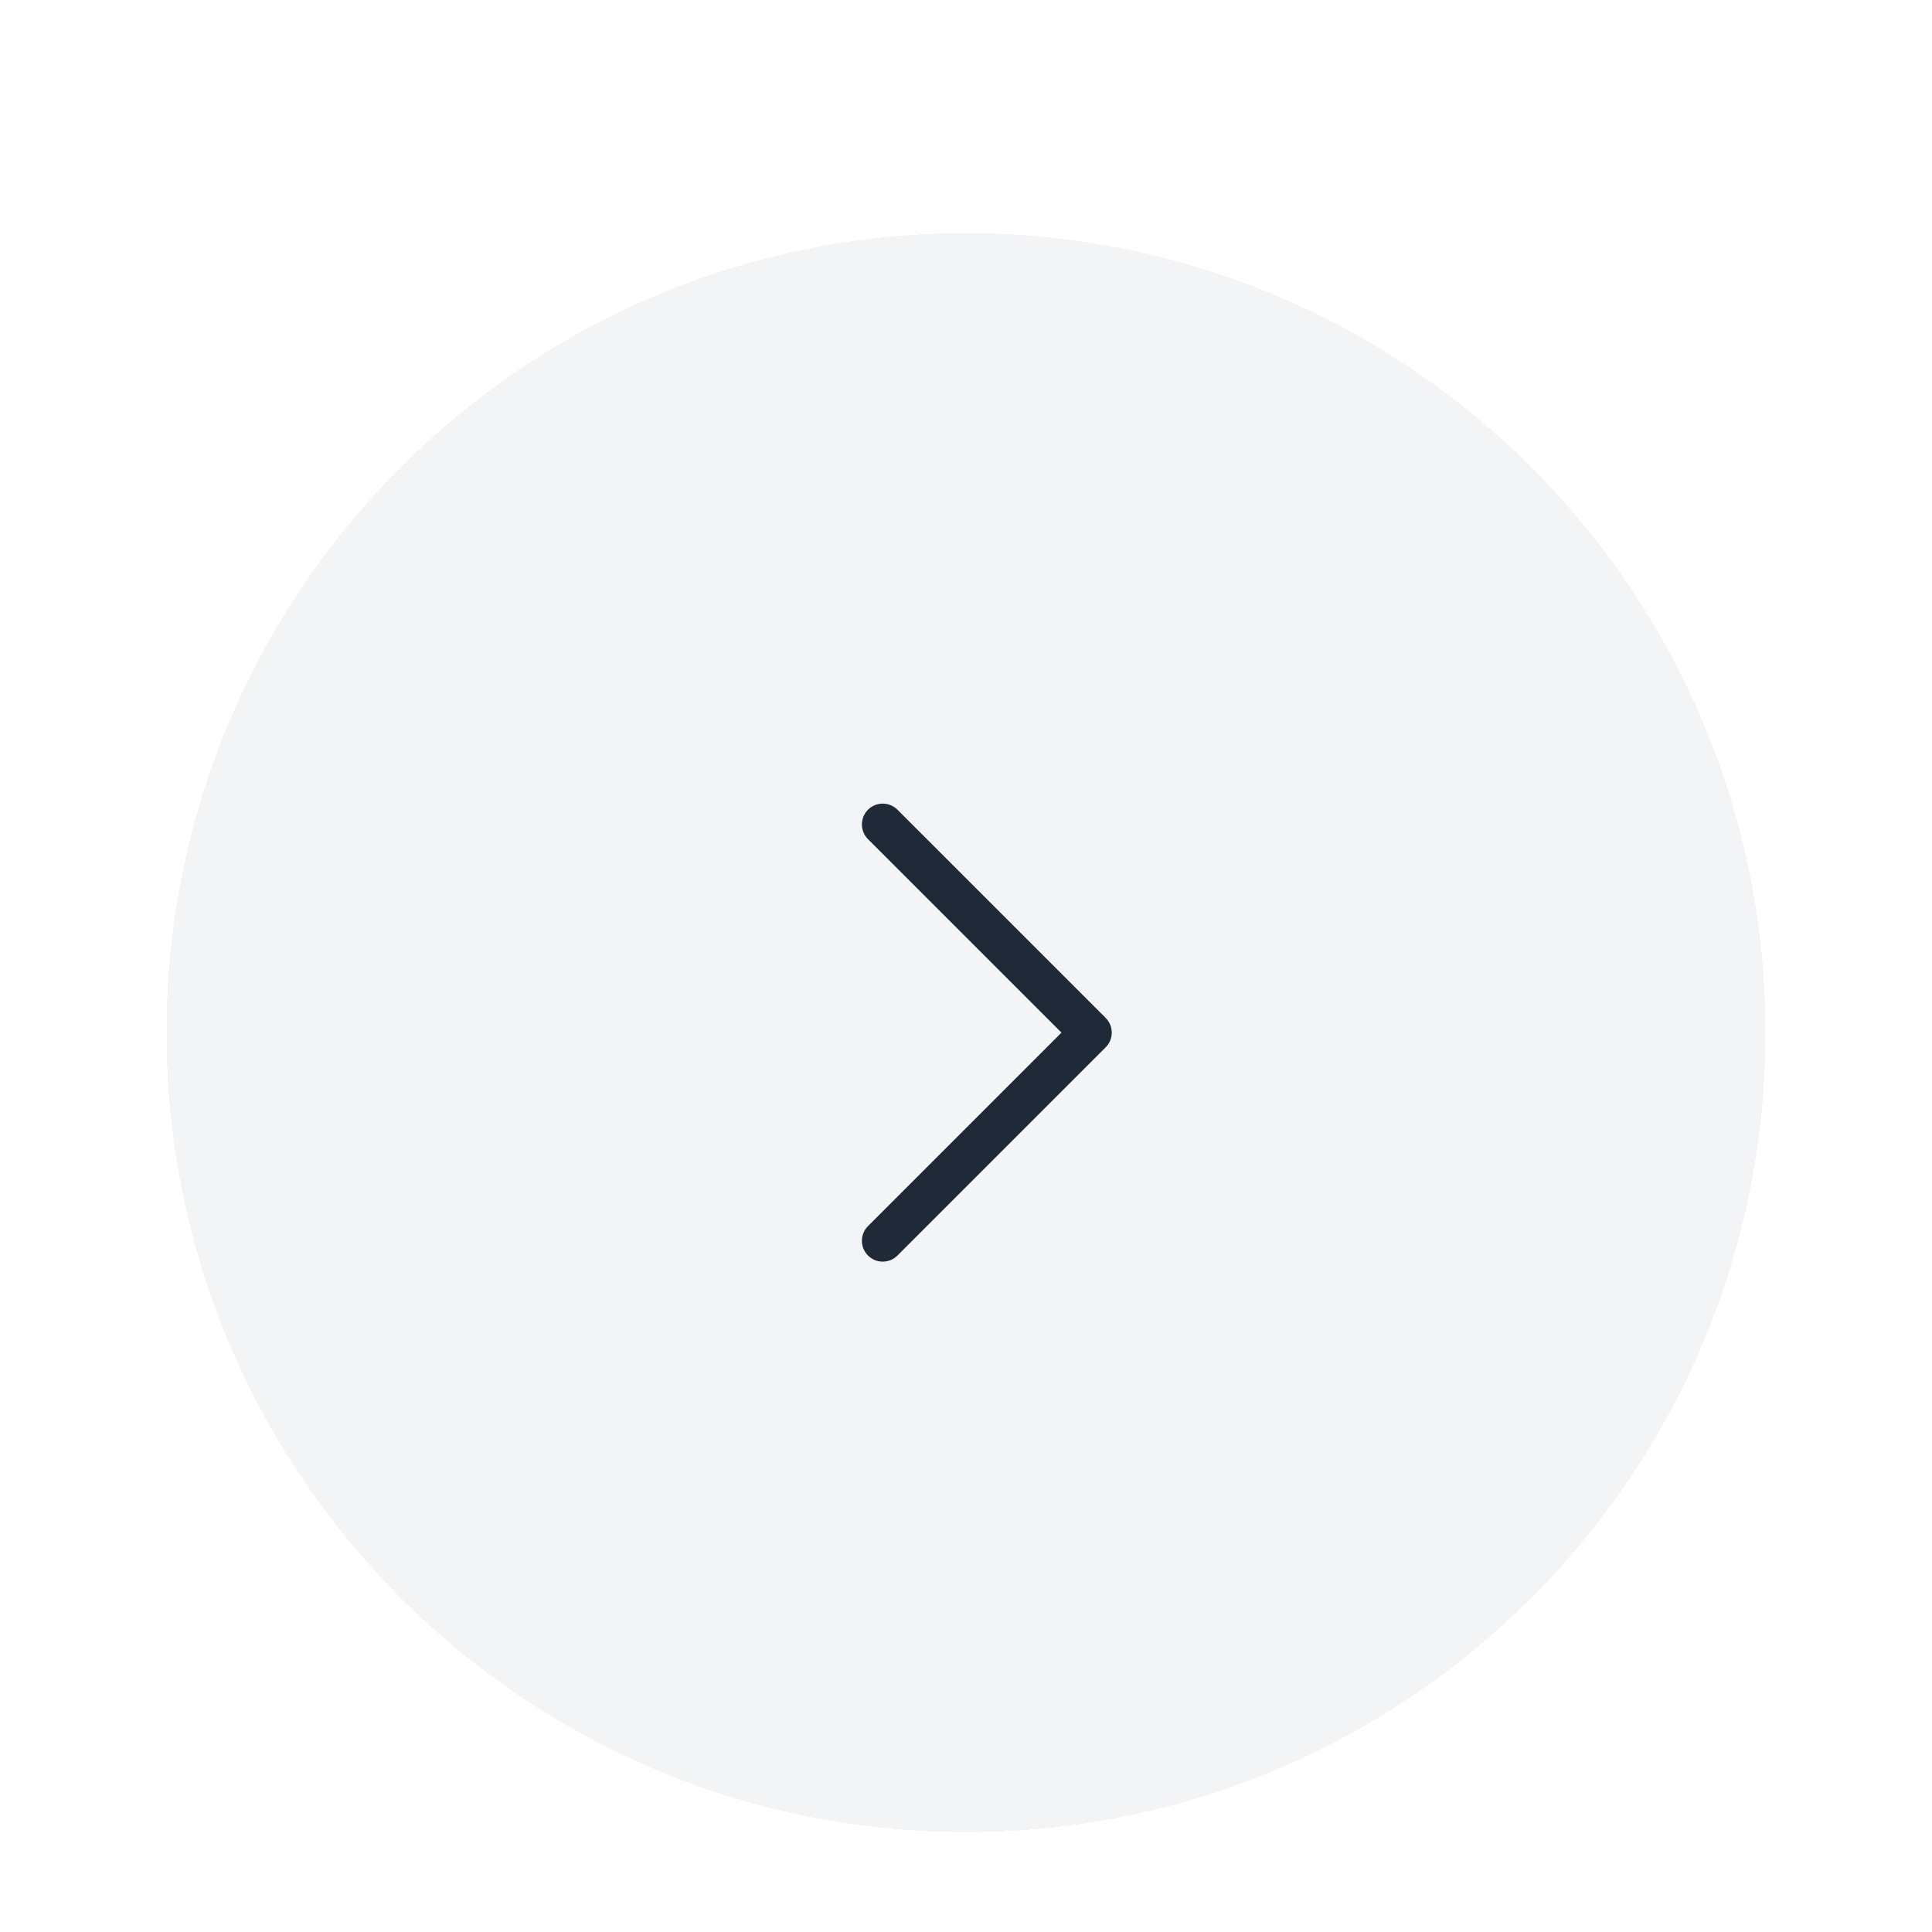 <svg width="58" height="58" viewBox="0 0 58 58" fill="none" xmlns="http://www.w3.org/2000/svg">
<g filter="url(#filter0_dd_3598_14599)">
<path d="M5 25C5 11.745 15.745 1 29 1C42.255 1 53 11.745 53 25C53 38.255 42.255 49 29 49C15.745 49 5 38.255 5 25Z" fill="#F3F4F6" shape-rendering="crispEdges"/>
<path d="M5.5 25C5.5 12.021 16.021 1.5 29 1.5C41.979 1.5 52.5 12.021 52.5 25C52.5 37.979 41.979 48.5 29 48.5C16.021 48.5 5.5 37.979 5.5 25Z" stroke="#F3F4F6" shape-rendering="crispEdges"/>
<path d="M33.192 25.442L26.942 31.692C26.884 31.75 26.815 31.796 26.739 31.828C26.663 31.859 26.582 31.875 26.5 31.875C26.418 31.875 26.337 31.859 26.261 31.828C26.185 31.796 26.116 31.75 26.058 31.692C26 31.634 25.954 31.565 25.922 31.489C25.891 31.413 25.875 31.332 25.875 31.25C25.875 31.168 25.891 31.087 25.922 31.011C25.954 30.935 26 30.866 26.058 30.808L31.866 25L26.058 19.192C25.941 19.075 25.875 18.916 25.875 18.75C25.875 18.584 25.941 18.425 26.058 18.308C26.175 18.191 26.334 18.125 26.5 18.125C26.666 18.125 26.825 18.191 26.942 18.308L33.192 24.558C33.25 24.616 33.297 24.685 33.328 24.761C33.359 24.837 33.376 24.918 33.376 25C33.376 25.082 33.359 25.163 33.328 25.239C33.297 25.315 33.25 25.384 33.192 25.442Z" fill="#1F2937"/>
</g>
<defs>
<filter id="filter0_dd_3598_14599" x="0" y="0" width="58" height="58" filterUnits="userSpaceOnUse" color-interpolation-filters="sRGB">
<feFlood flood-opacity="0" result="BackgroundImageFix"/>
<feColorMatrix in="SourceAlpha" type="matrix" values="0 0 0 0 0 0 0 0 0 0 0 0 0 0 0 0 0 0 127 0" result="hardAlpha"/>
<feMorphology radius="2" operator="erode" in="SourceAlpha" result="effect1_dropShadow_3598_14599"/>
<feOffset dy="2"/>
<feGaussianBlur stdDeviation="2"/>
<feComposite in2="hardAlpha" operator="out"/>
<feColorMatrix type="matrix" values="0 0 0 0 0 0 0 0 0 0 0 0 0 0 0 0 0 0 0.1 0"/>
<feBlend mode="normal" in2="BackgroundImageFix" result="effect1_dropShadow_3598_14599"/>
<feColorMatrix in="SourceAlpha" type="matrix" values="0 0 0 0 0 0 0 0 0 0 0 0 0 0 0 0 0 0 127 0" result="hardAlpha"/>
<feMorphology radius="1" operator="erode" in="SourceAlpha" result="effect2_dropShadow_3598_14599"/>
<feOffset dy="4"/>
<feGaussianBlur stdDeviation="3"/>
<feComposite in2="hardAlpha" operator="out"/>
<feColorMatrix type="matrix" values="0 0 0 0 0 0 0 0 0 0 0 0 0 0 0 0 0 0 0.1 0"/>
<feBlend mode="normal" in2="effect1_dropShadow_3598_14599" result="effect2_dropShadow_3598_14599"/>
<feBlend mode="normal" in="SourceGraphic" in2="effect2_dropShadow_3598_14599" result="shape"/>
</filter>
</defs>
</svg>
